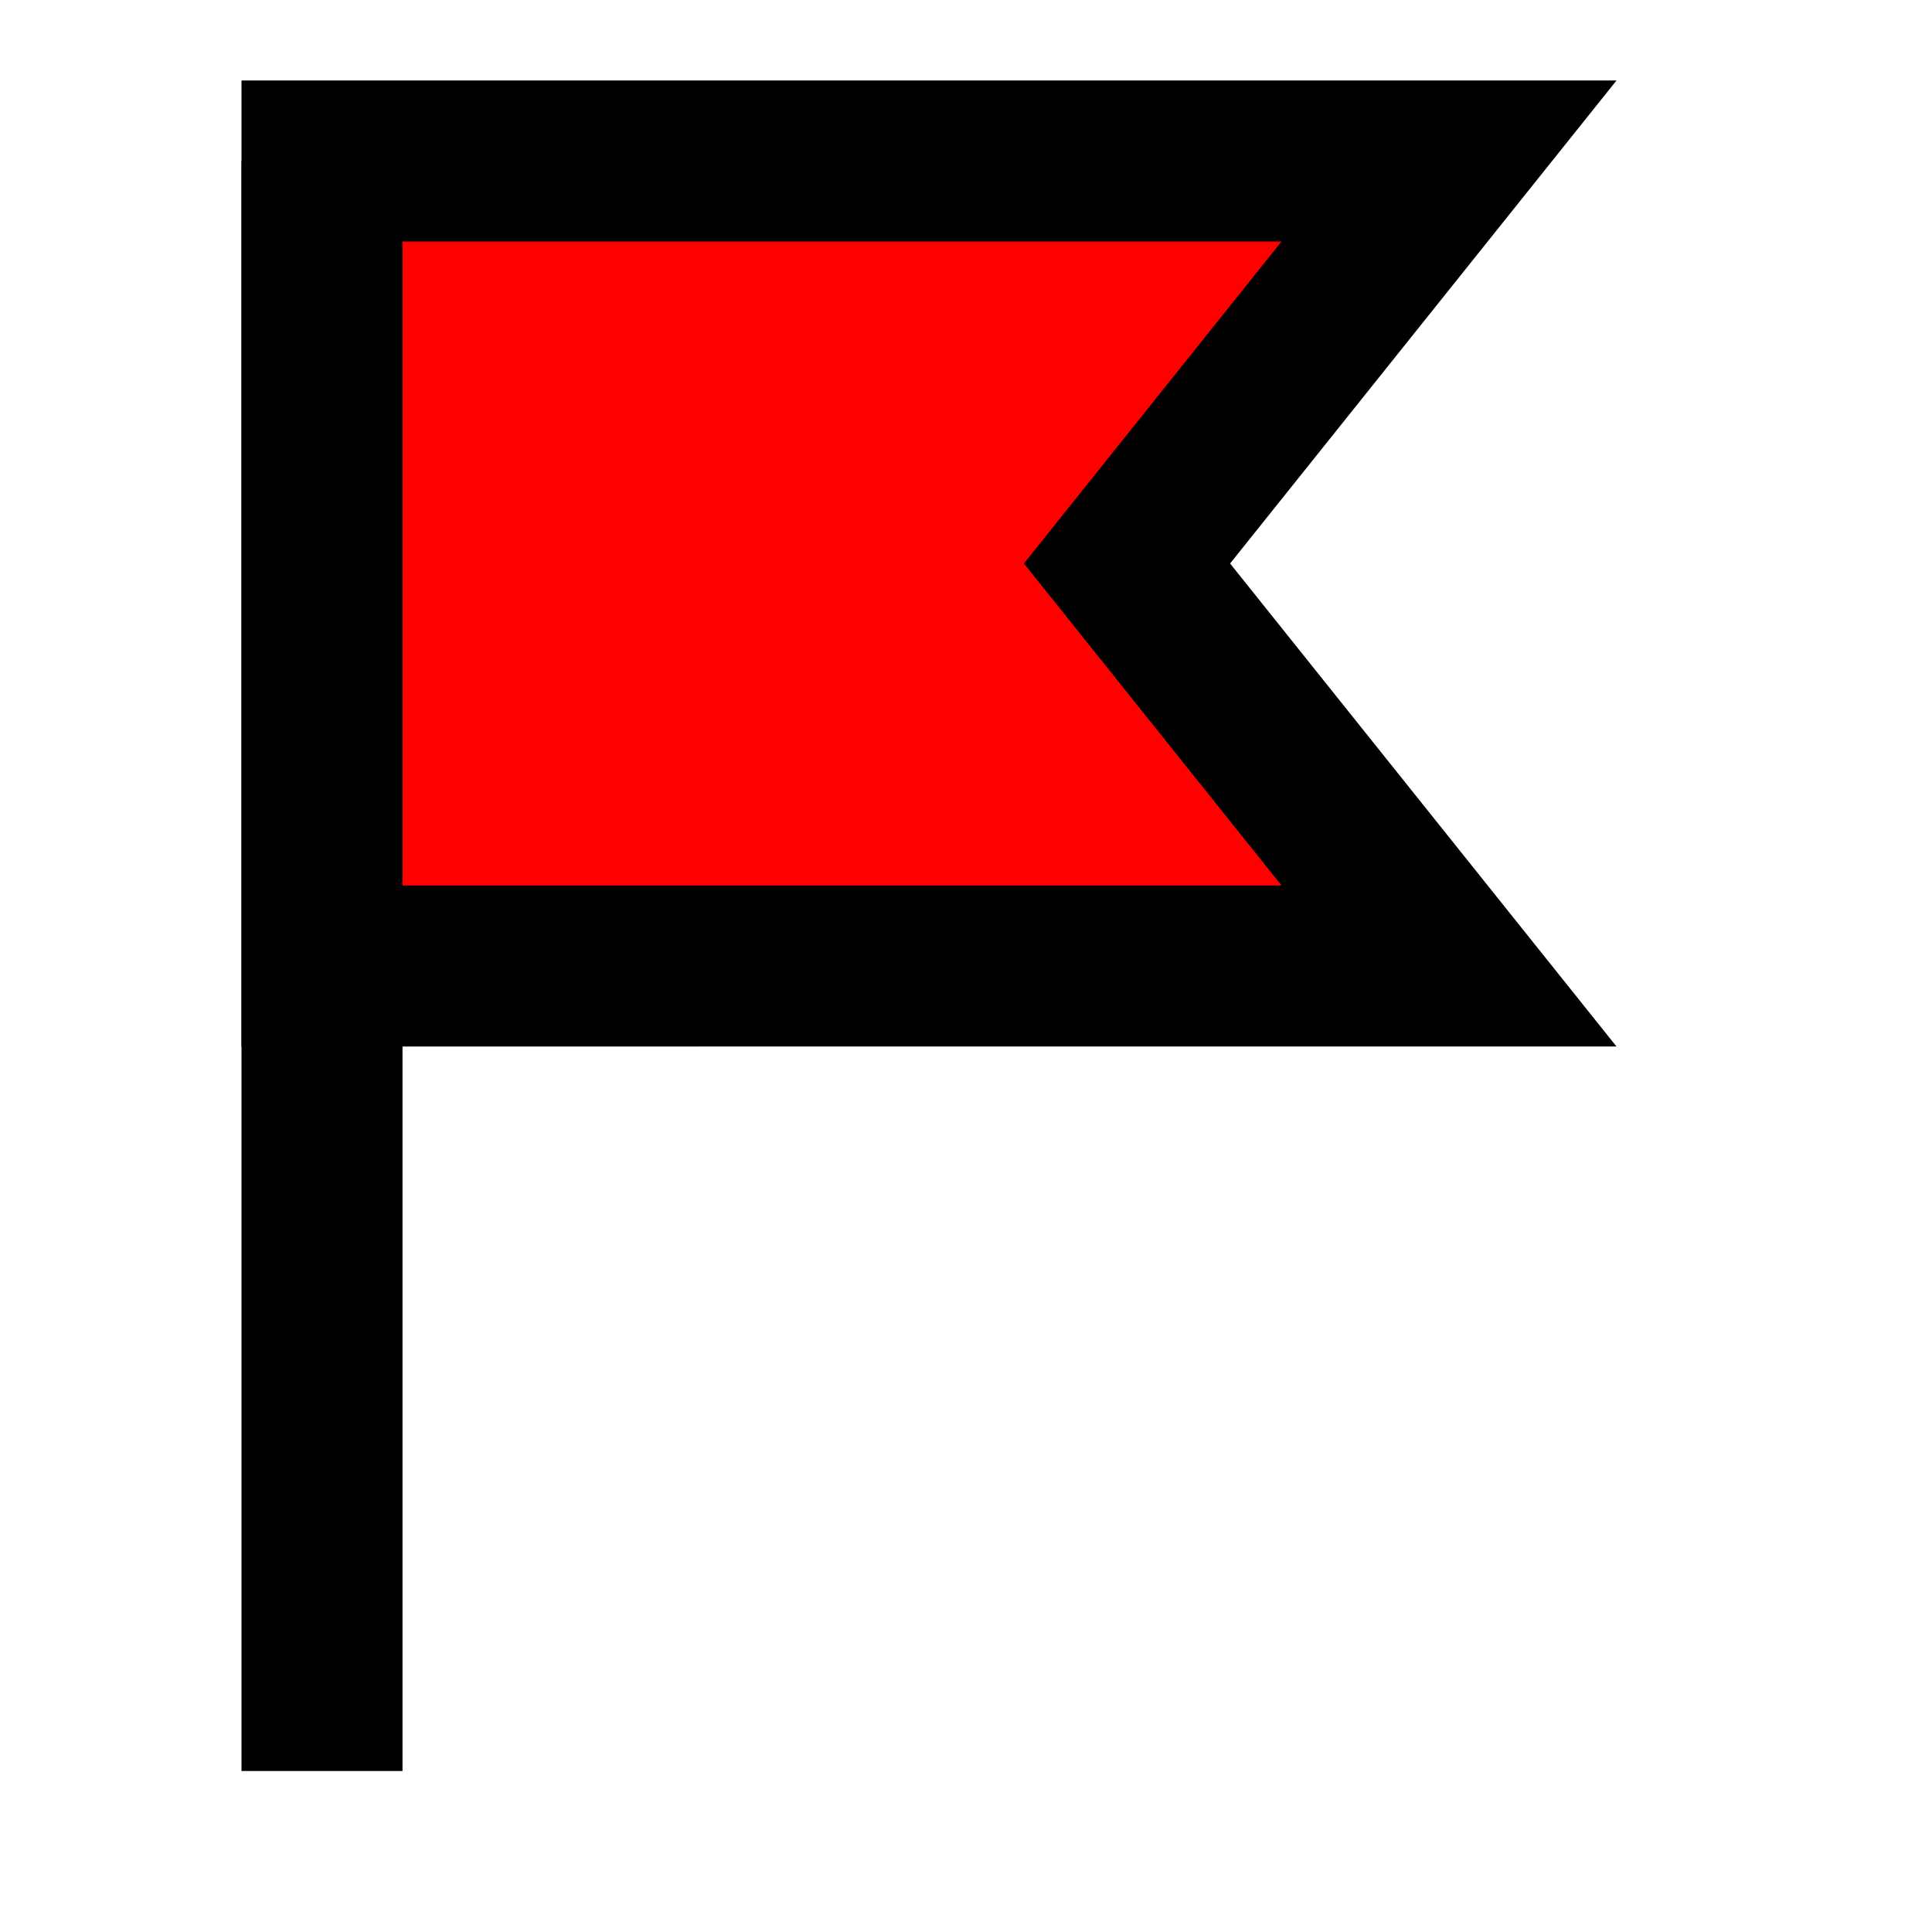 <svg xmlns="http://www.w3.org/2000/svg" viewBox="0 0 24 24">
  <path d="M4 2v20" stroke="#000" stroke-width="2" fill="none"/>
  <path d="M4 2h14l-4 5 4 5H4z" fill="#FF0000" stroke="#000" stroke-width="2"/>
</svg>